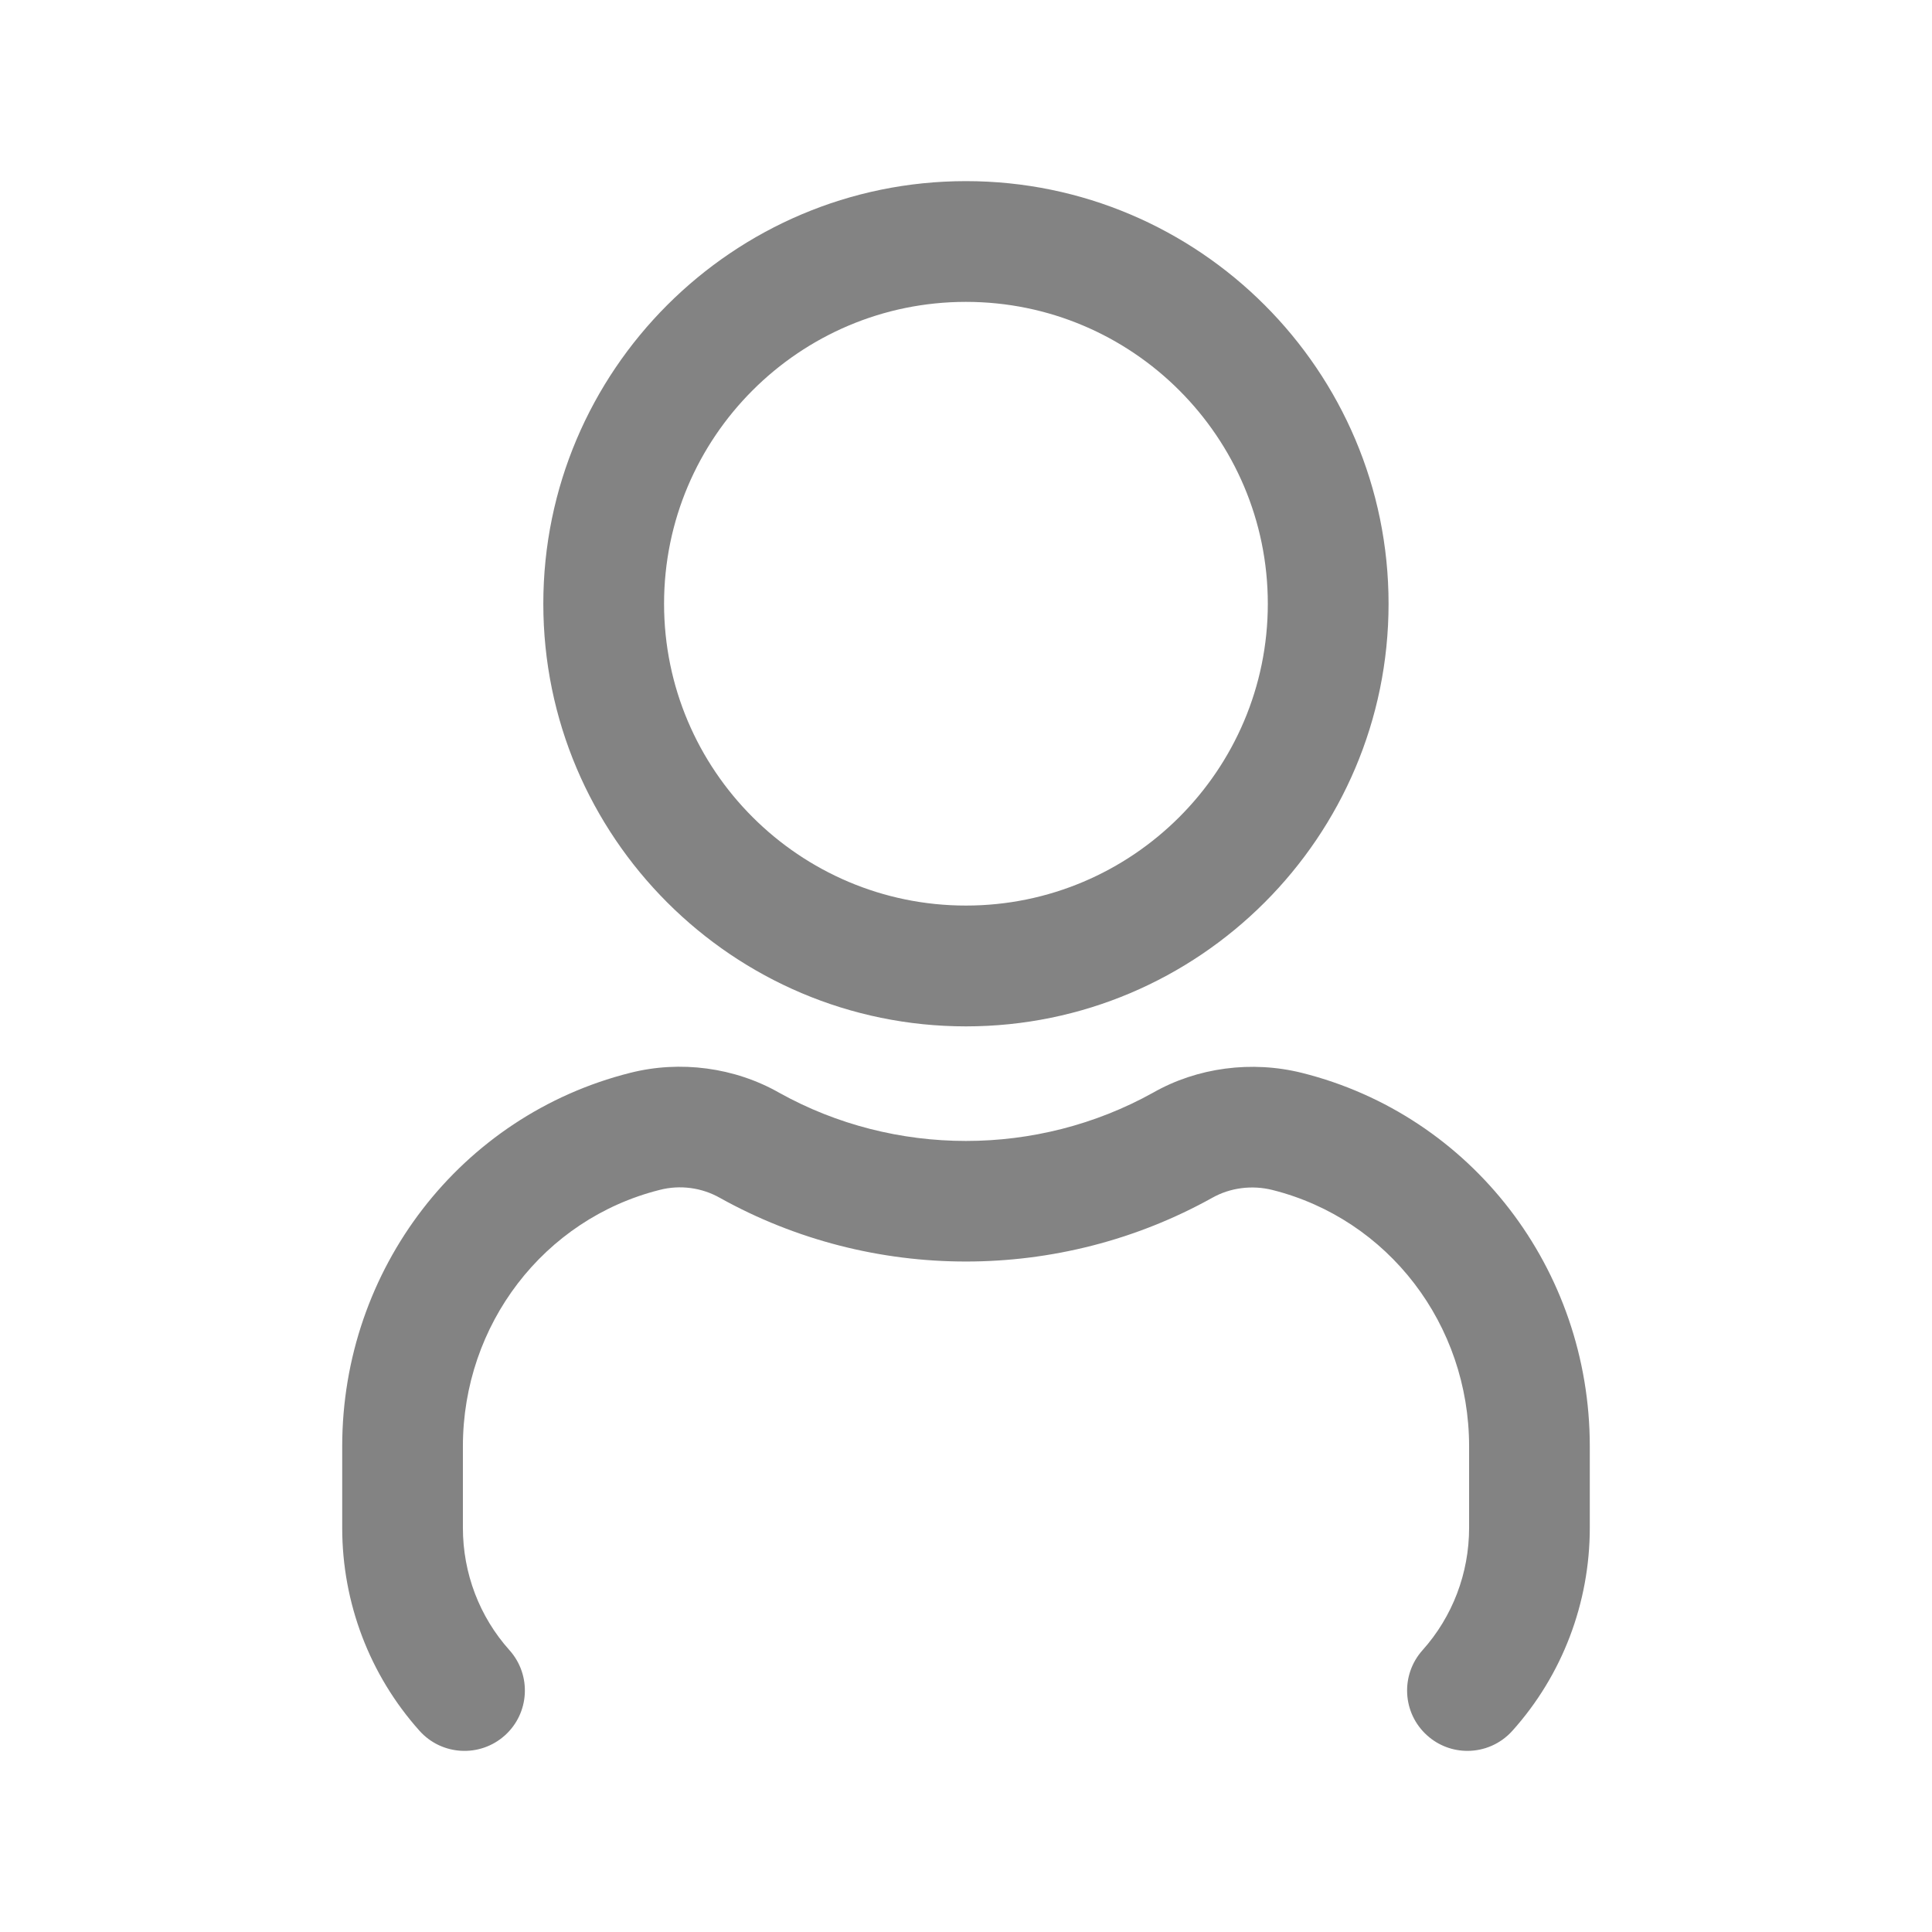 <svg width="32" height="32" viewBox="0 0 32 32" fill="none" xmlns="http://www.w3.org/2000/svg">
<path d="M15.999 17C19.859 17 22.999 13.86 22.999 10C22.999 6.14 19.859 3 15.999 3C12.139 3 8.999 6.14 8.999 10C8.999 13.86 12.139 17 15.999 17ZM15.999 5C18.756 5 20.999 7.242 20.999 10C20.999 12.757 18.756 14.999 15.999 14.999C13.241 14.999 10.999 12.757 10.999 10C10.999 7.242 13.241 5 15.999 5ZM26.332 23.956V25.303C26.332 26.55 25.877 27.745 25.051 28.666C24.853 28.887 24.58 29 24.305 29C24.068 29 23.829 28.916 23.639 28.745C23.227 28.377 23.193 27.745 23.561 27.333C24.059 26.777 24.333 26.057 24.333 25.305V23.957C24.333 21.938 22.995 20.192 21.076 19.71C20.739 19.625 20.376 19.672 20.081 19.838C17.547 21.249 14.445 21.244 11.927 19.842C11.625 19.67 11.263 19.621 10.925 19.709C9.007 20.192 7.667 21.938 7.667 23.957V25.305C7.667 26.058 7.941 26.778 8.439 27.333C8.807 27.745 8.772 28.377 8.361 28.745C7.948 29.114 7.316 29.078 6.949 28.668C6.123 27.745 5.668 26.55 5.668 25.305V23.957C5.668 21.021 7.629 18.477 10.437 17.77C11.268 17.559 12.171 17.68 12.909 18.101C14.816 19.162 17.179 19.166 19.101 18.097C19.831 17.681 20.733 17.562 21.567 17.771C24.371 18.474 26.332 21.018 26.332 23.956Z" fill="#838383"/>
</svg>
